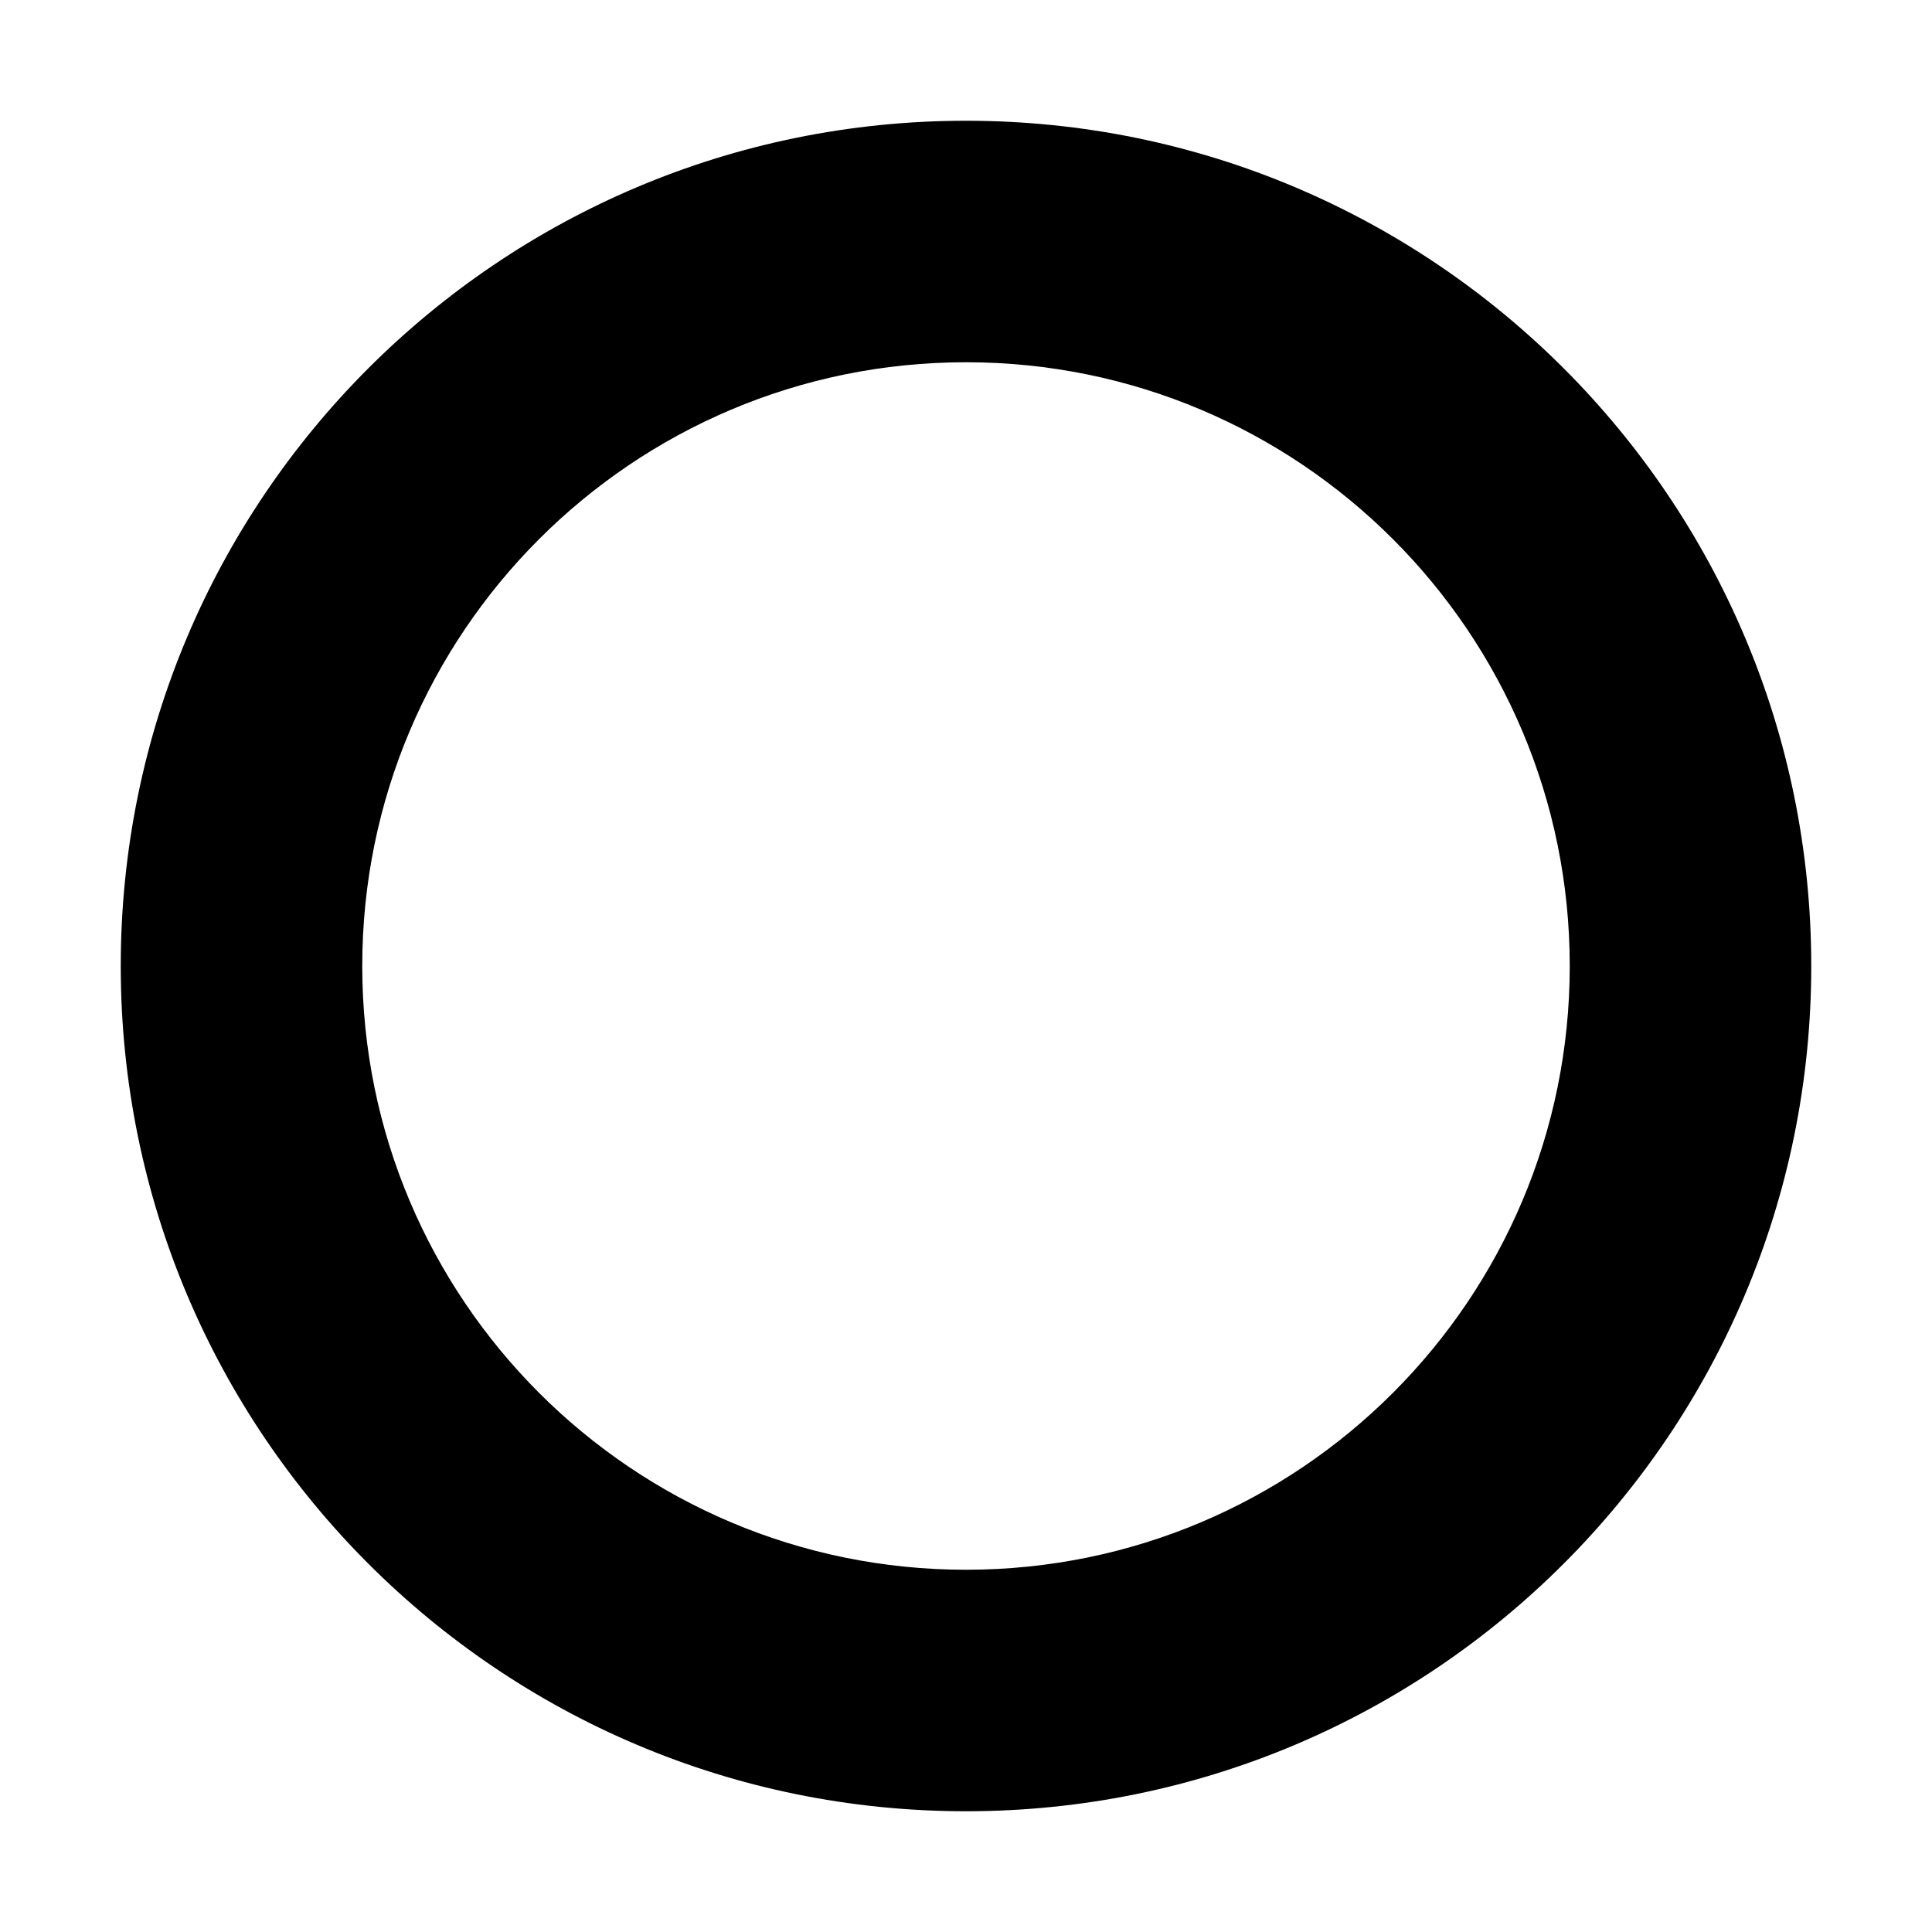 <?xml version="1.0" encoding="iso-8859-1"?>
<!-- Generator: Adobe Illustrator 17.1.0, SVG Export Plug-In . SVG Version: 6.00 Build 0)  -->
<!DOCTYPE svg PUBLIC "-//W3C//DTD SVG 1.1//EN" "http://www.w3.org/Graphics/SVG/1.1/DTD/svg11.dtd">
<svg version="1.1" id="Layer_1" xmlns="http://www.w3.org/2000/svg" xmlns:xlink="http://www.w3.org/1999/xlink" x="0px" y="0px"
	 viewBox="-7.5 16.5 16 16" style="enable-background:new -7.5 16.5 16 16;" xml:space="preserve">
<path d="M0.5,17.5c-3.866,0-7,3.134-7,7c0,3.866,3.134,7,7,7s7-3.134,7-7C7.5,20.634,4.366,17.5,0.5,17.5z M0.5,29.5
	c-2.761,0-5-2.239-5-5s2.239-5,5-5s5,2.239,5,5S3.261,29.5,0.5,29.5z"/>
</svg>
